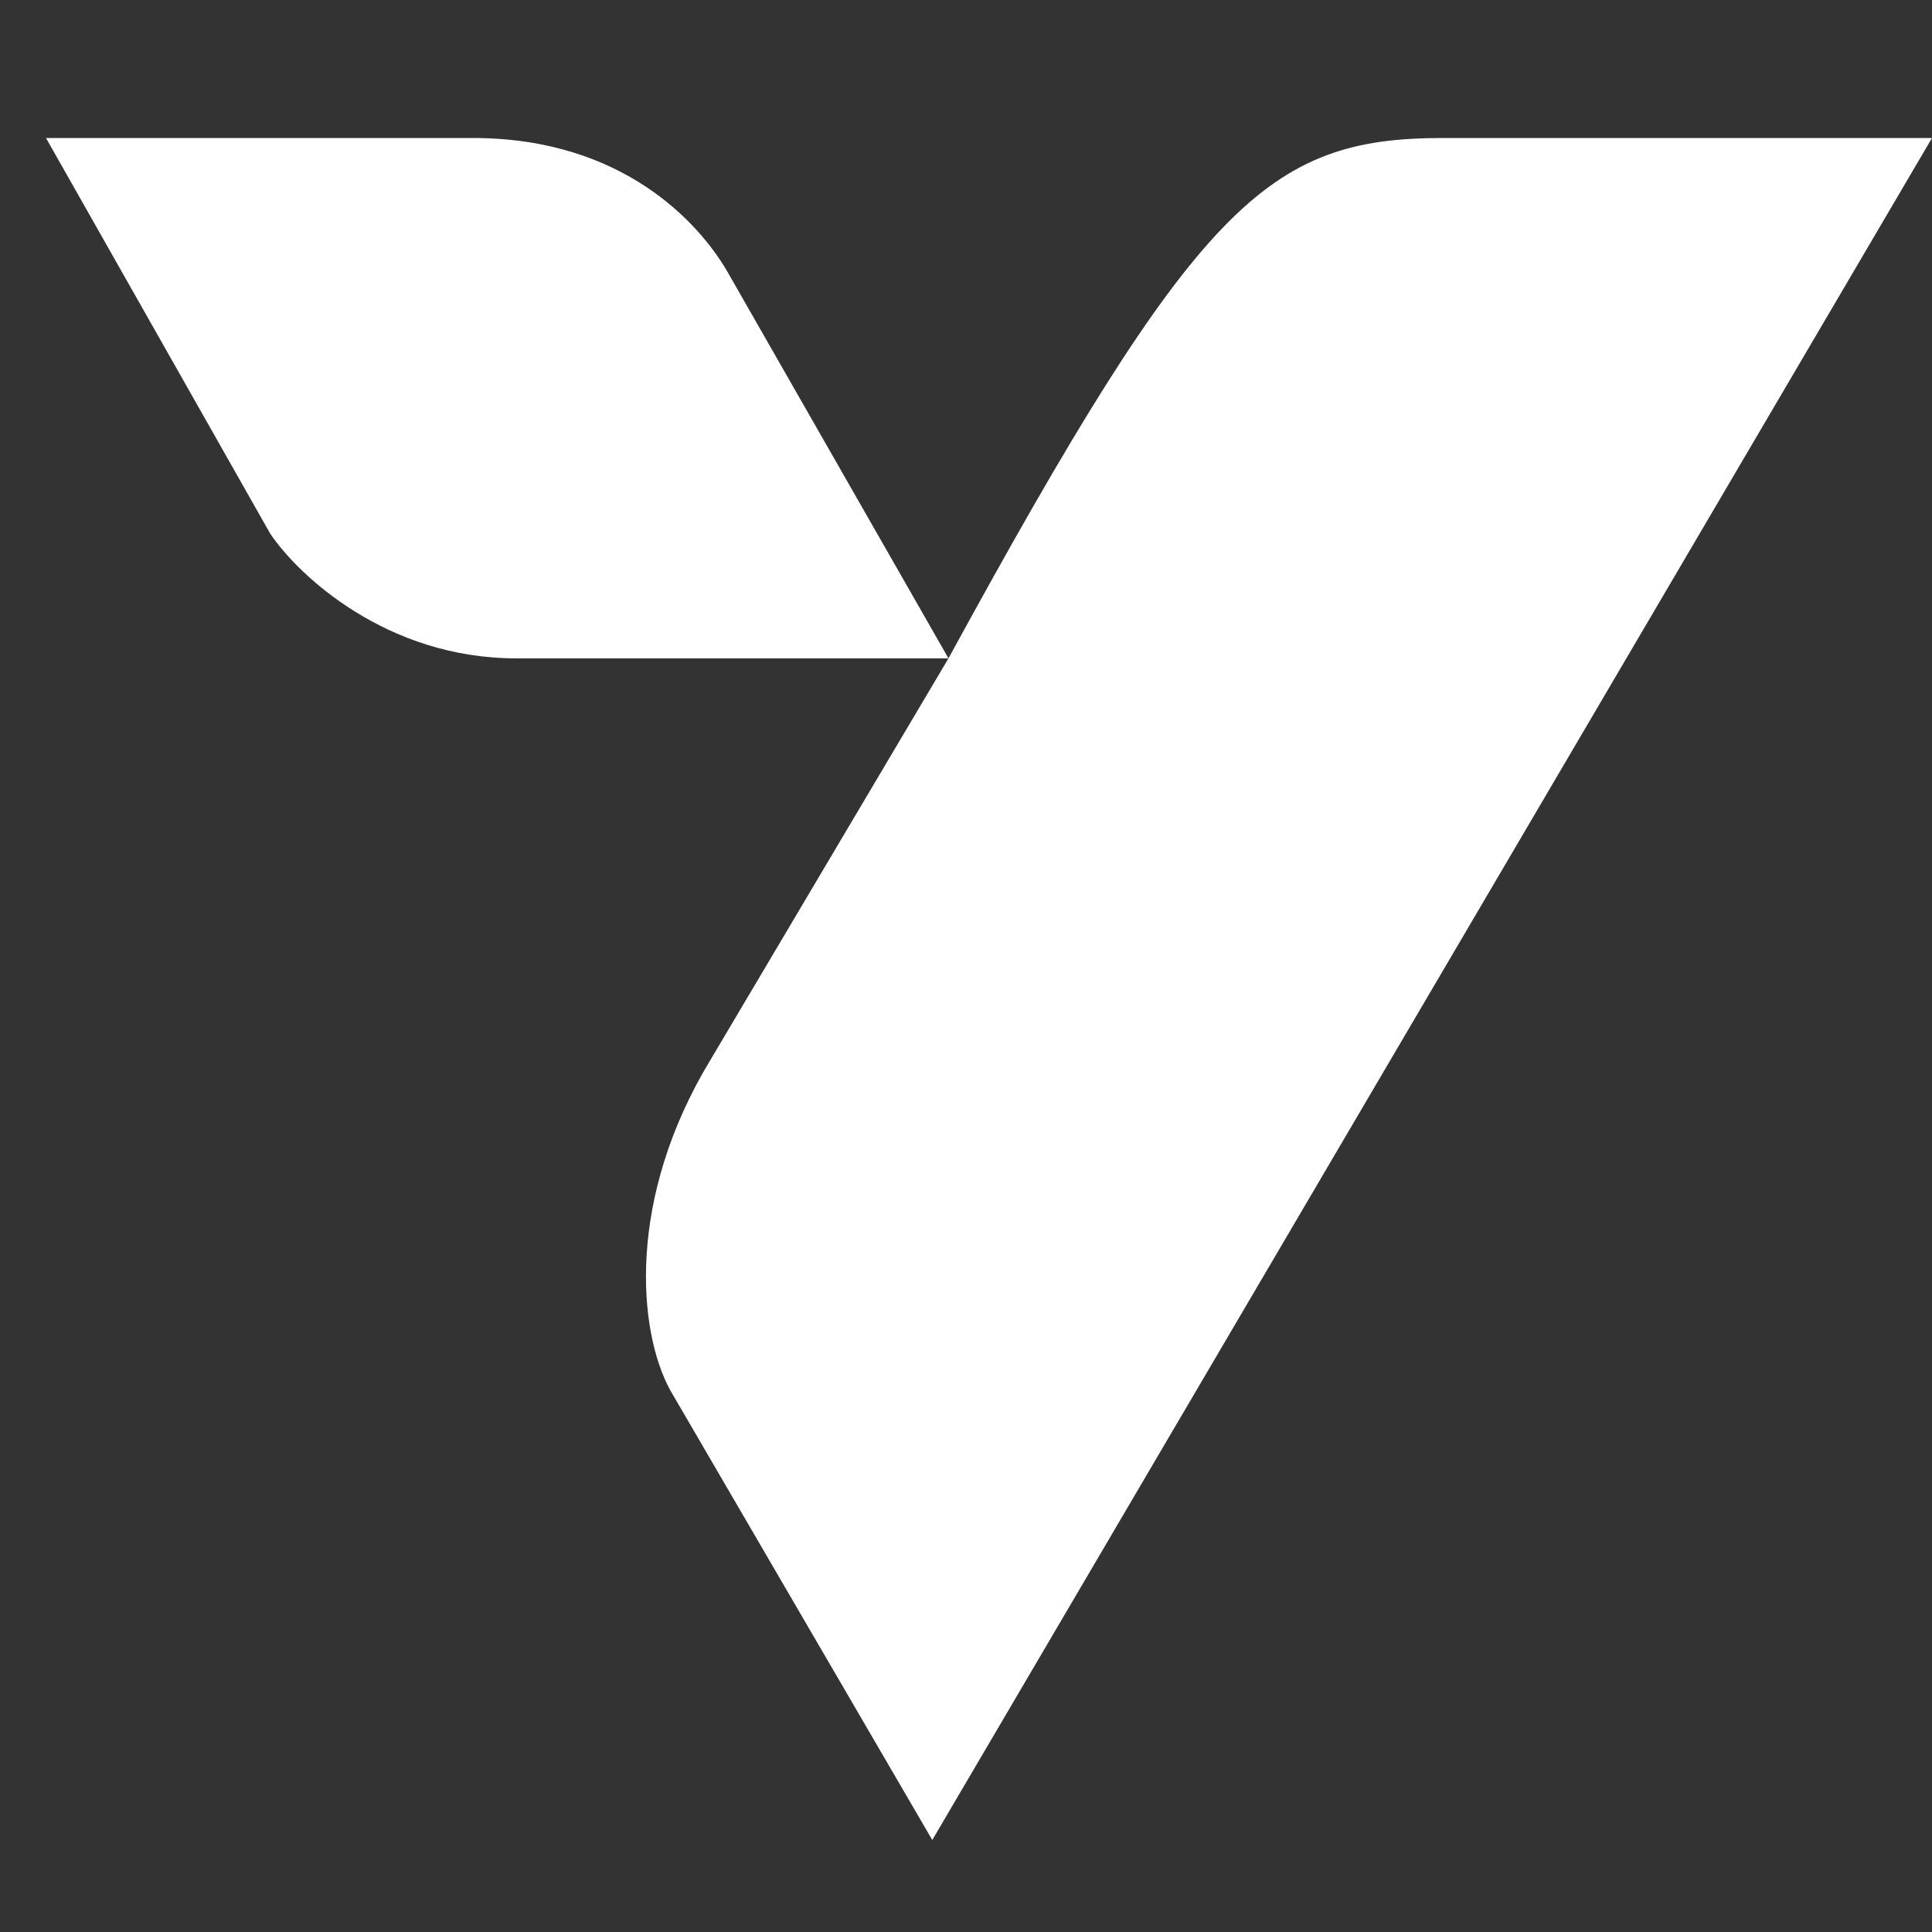  <svg xmlns="http://www.w3.org/2000/svg" width="42" height="42" viewBox="0 0 42 42" fill="none">
                    <rect x="0" y="0" width="42" height="42" fill="#333333" stroke="none"/>
                    <path
                        d="M42 3L20.267 40L14.569 30.22C13.864 28.924 13.617 26.048 15.45 23.032L20.619 14.312L11.221 14.312C8.401 14.312 6.482 12.505 5.875 11.602L1 3H10.281C13.57 3 15.215 4.885 15.802 5.887L20.619 14.312C26.023 4.414 27.55 3 31.368 3H42Z"
                        fill="white" />
                </svg>